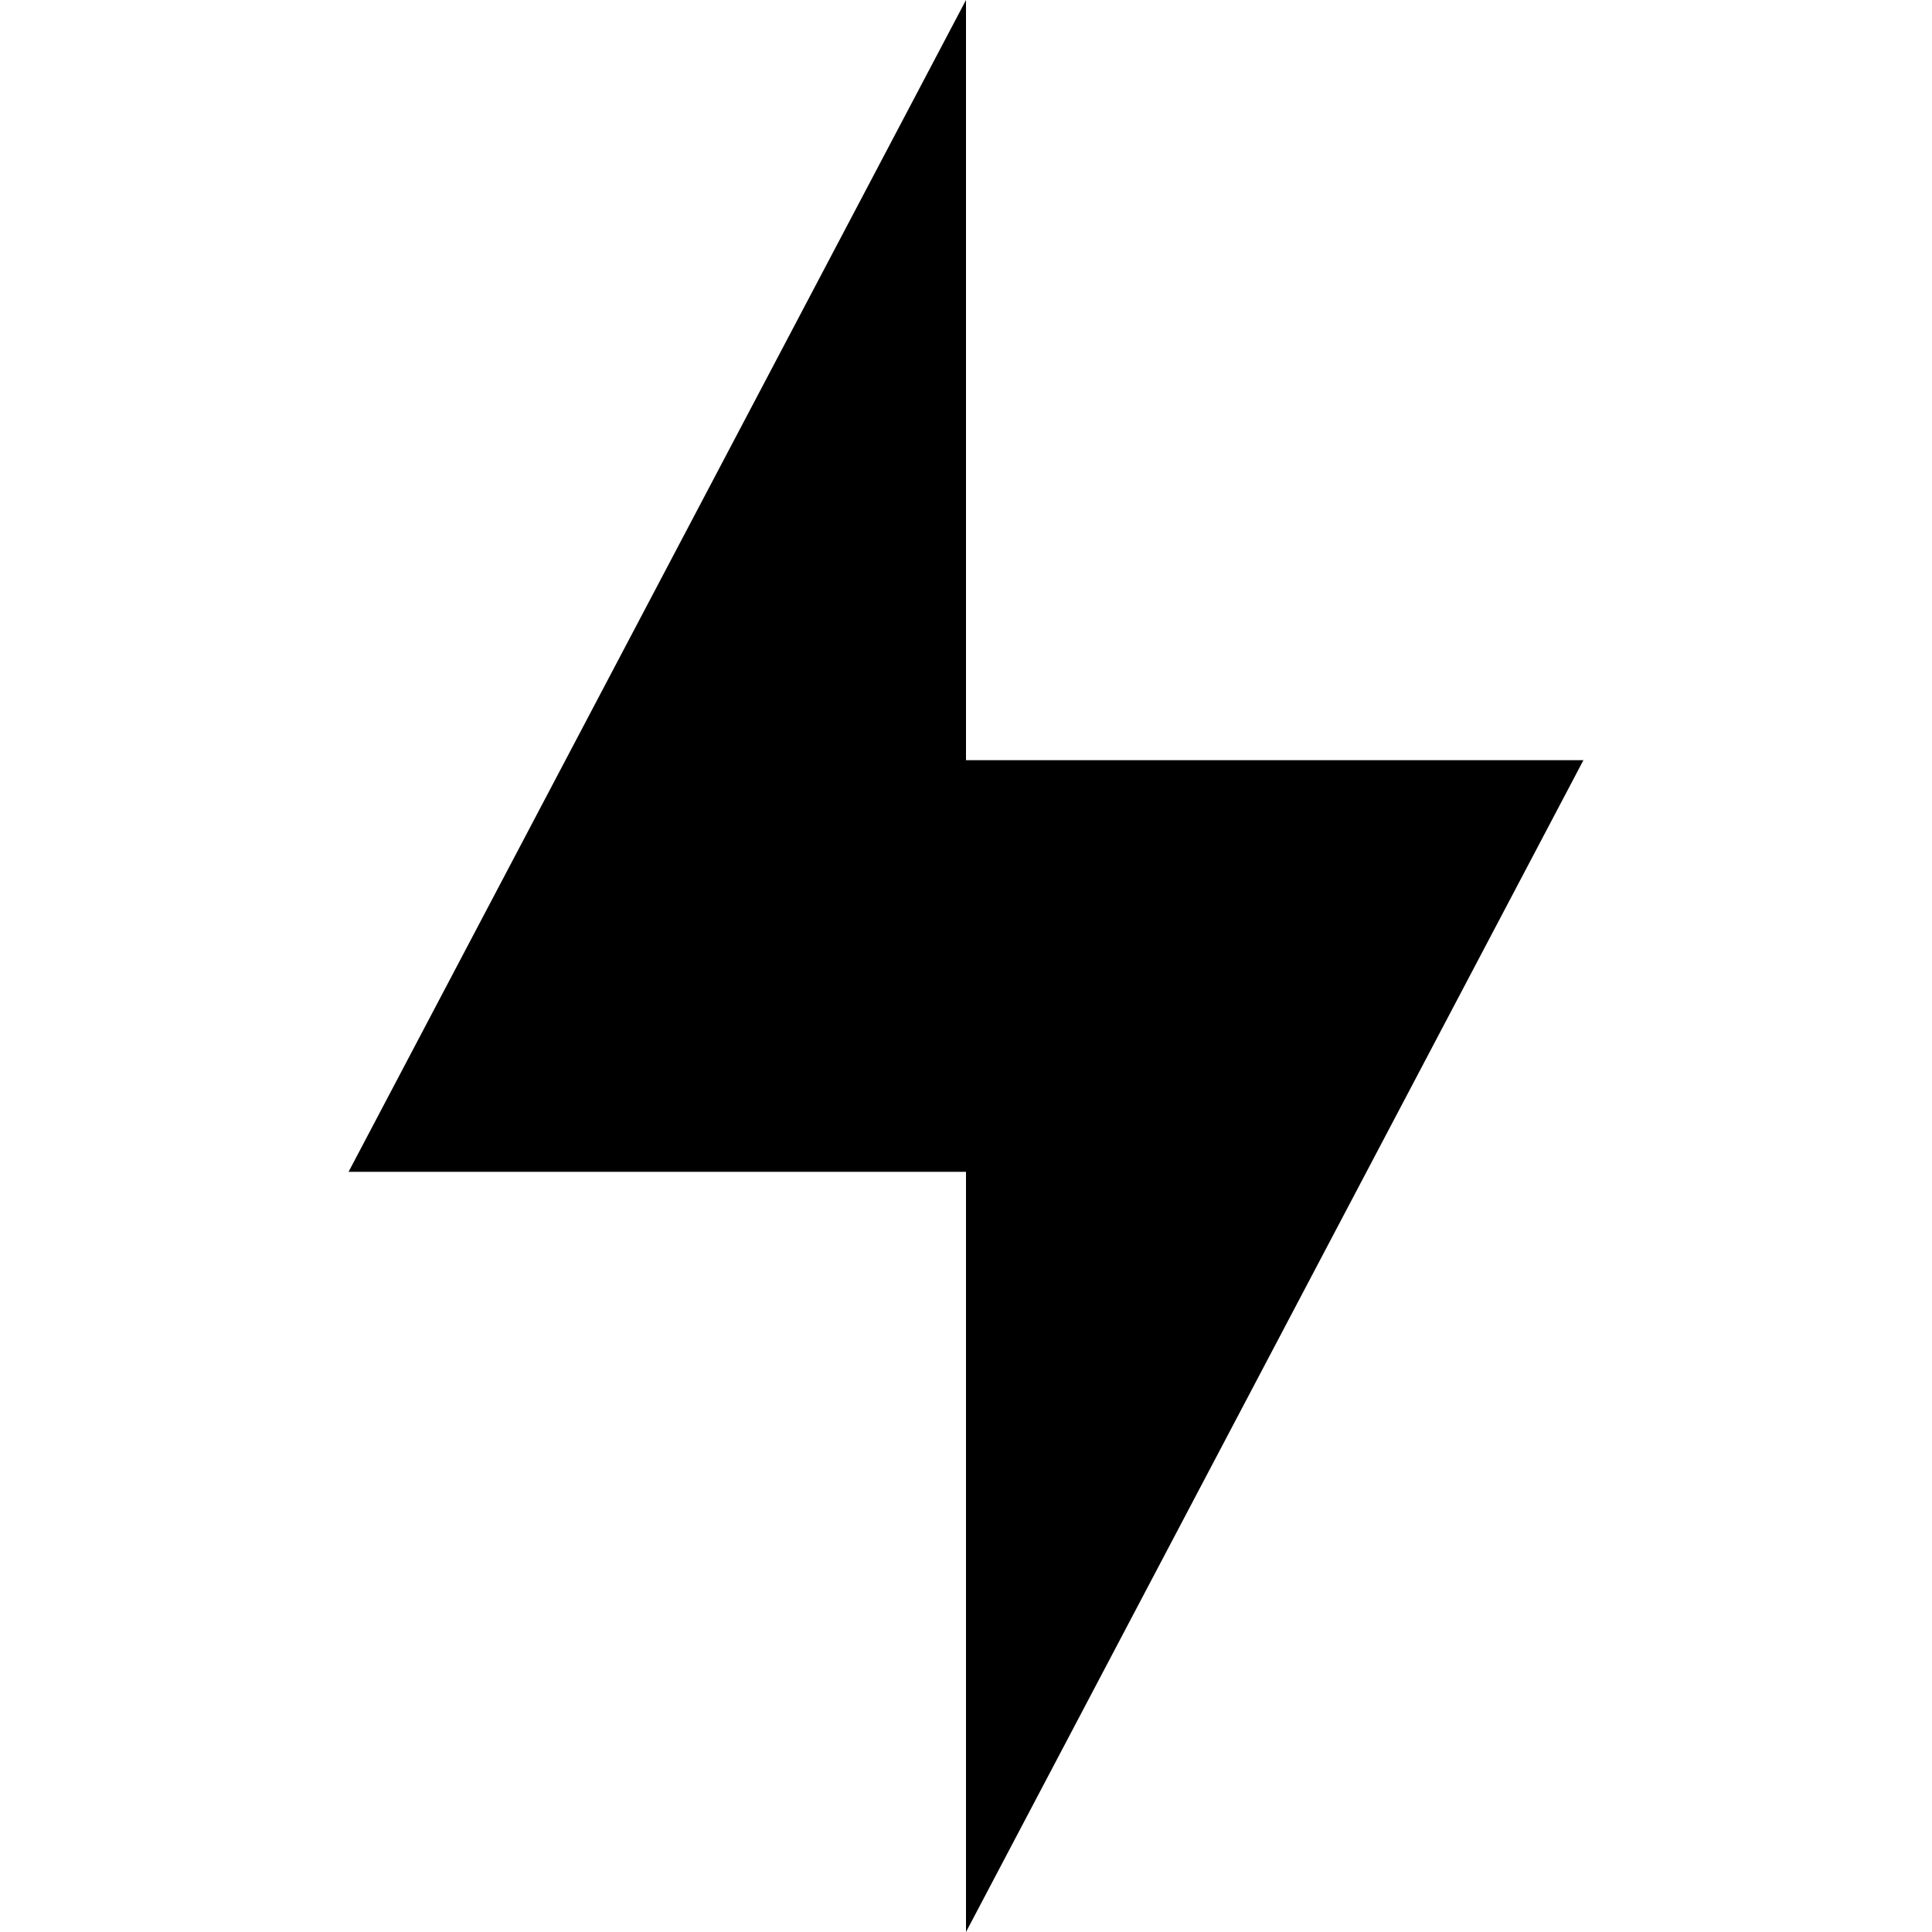 <?xml version="1.0" encoding="utf-8"?>
<svg fill="#000000" height="800px" width="800px" version="1.1" id="Layer_1" xmlns="http://www.w3.org/2000/svg" viewBox="0 0 337.19 337.19">
  <polygon points="168.595 337.19 168.595 204.521 60.834 204.521 168.595 0 168.595 132.669 276.356 132.669" style="transform-origin: 168.595px 168.595px;"/>
</svg>
